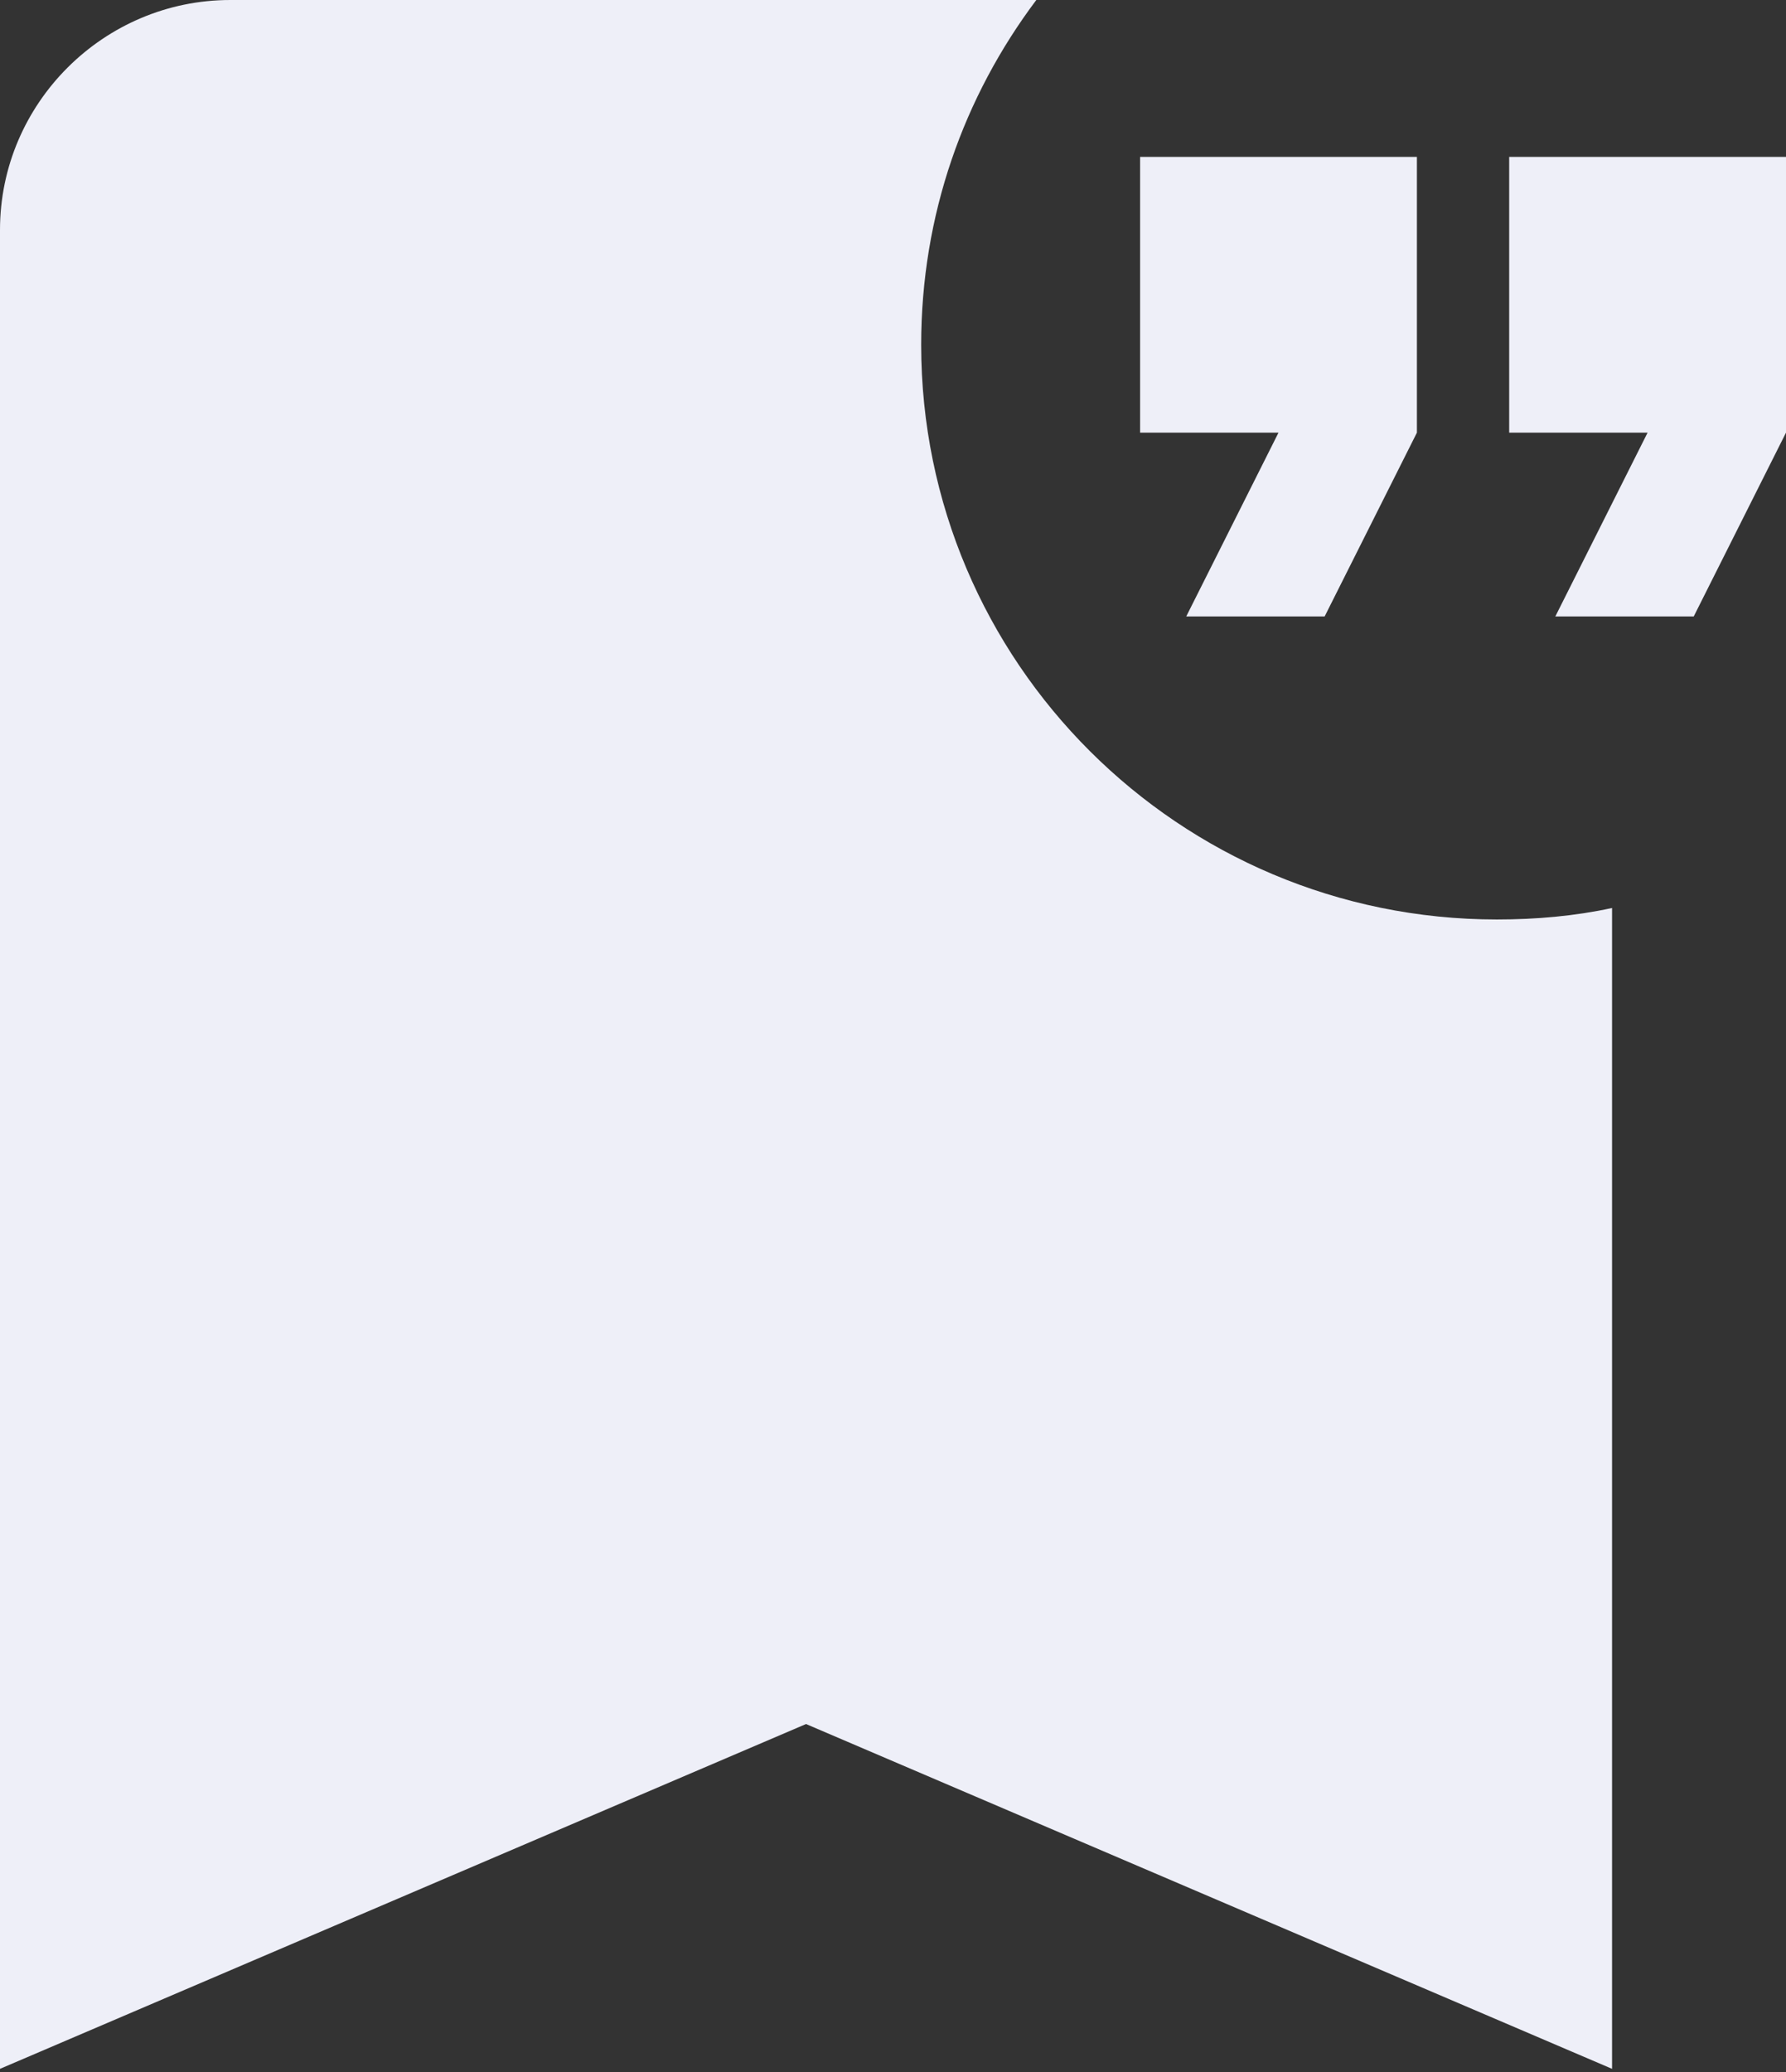 <svg width="412" height="478" viewBox="0 0 412 478" fill="none" xmlns="http://www.w3.org/2000/svg">
<rect x="0" y="0" width="412" height="478" fill="#333333" stroke="none"/>
<path d="M371.875 477.191L185.938 397.659L0 477.191V53.021C0 23.86 23.906 0 53.125 0H239.062C222.328 22.269 212.5 49.575 212.5 79.532C212.5 152.701 272 212.085 345.312 212.085C354.344 212.085 363.375 211.29 371.875 209.434V477.191Z" fill="#EEEFF8"/>
<path d="M273.643 142.191H305.571L326.857 99.791V36.191H263V99.791H294.929L273.643 142.191ZM358.786 142.191H390.714L412 99.791V36.191H348.143V99.791H380.071L358.786 142.191Z" fill="#EEEFF8"/>
</svg>
